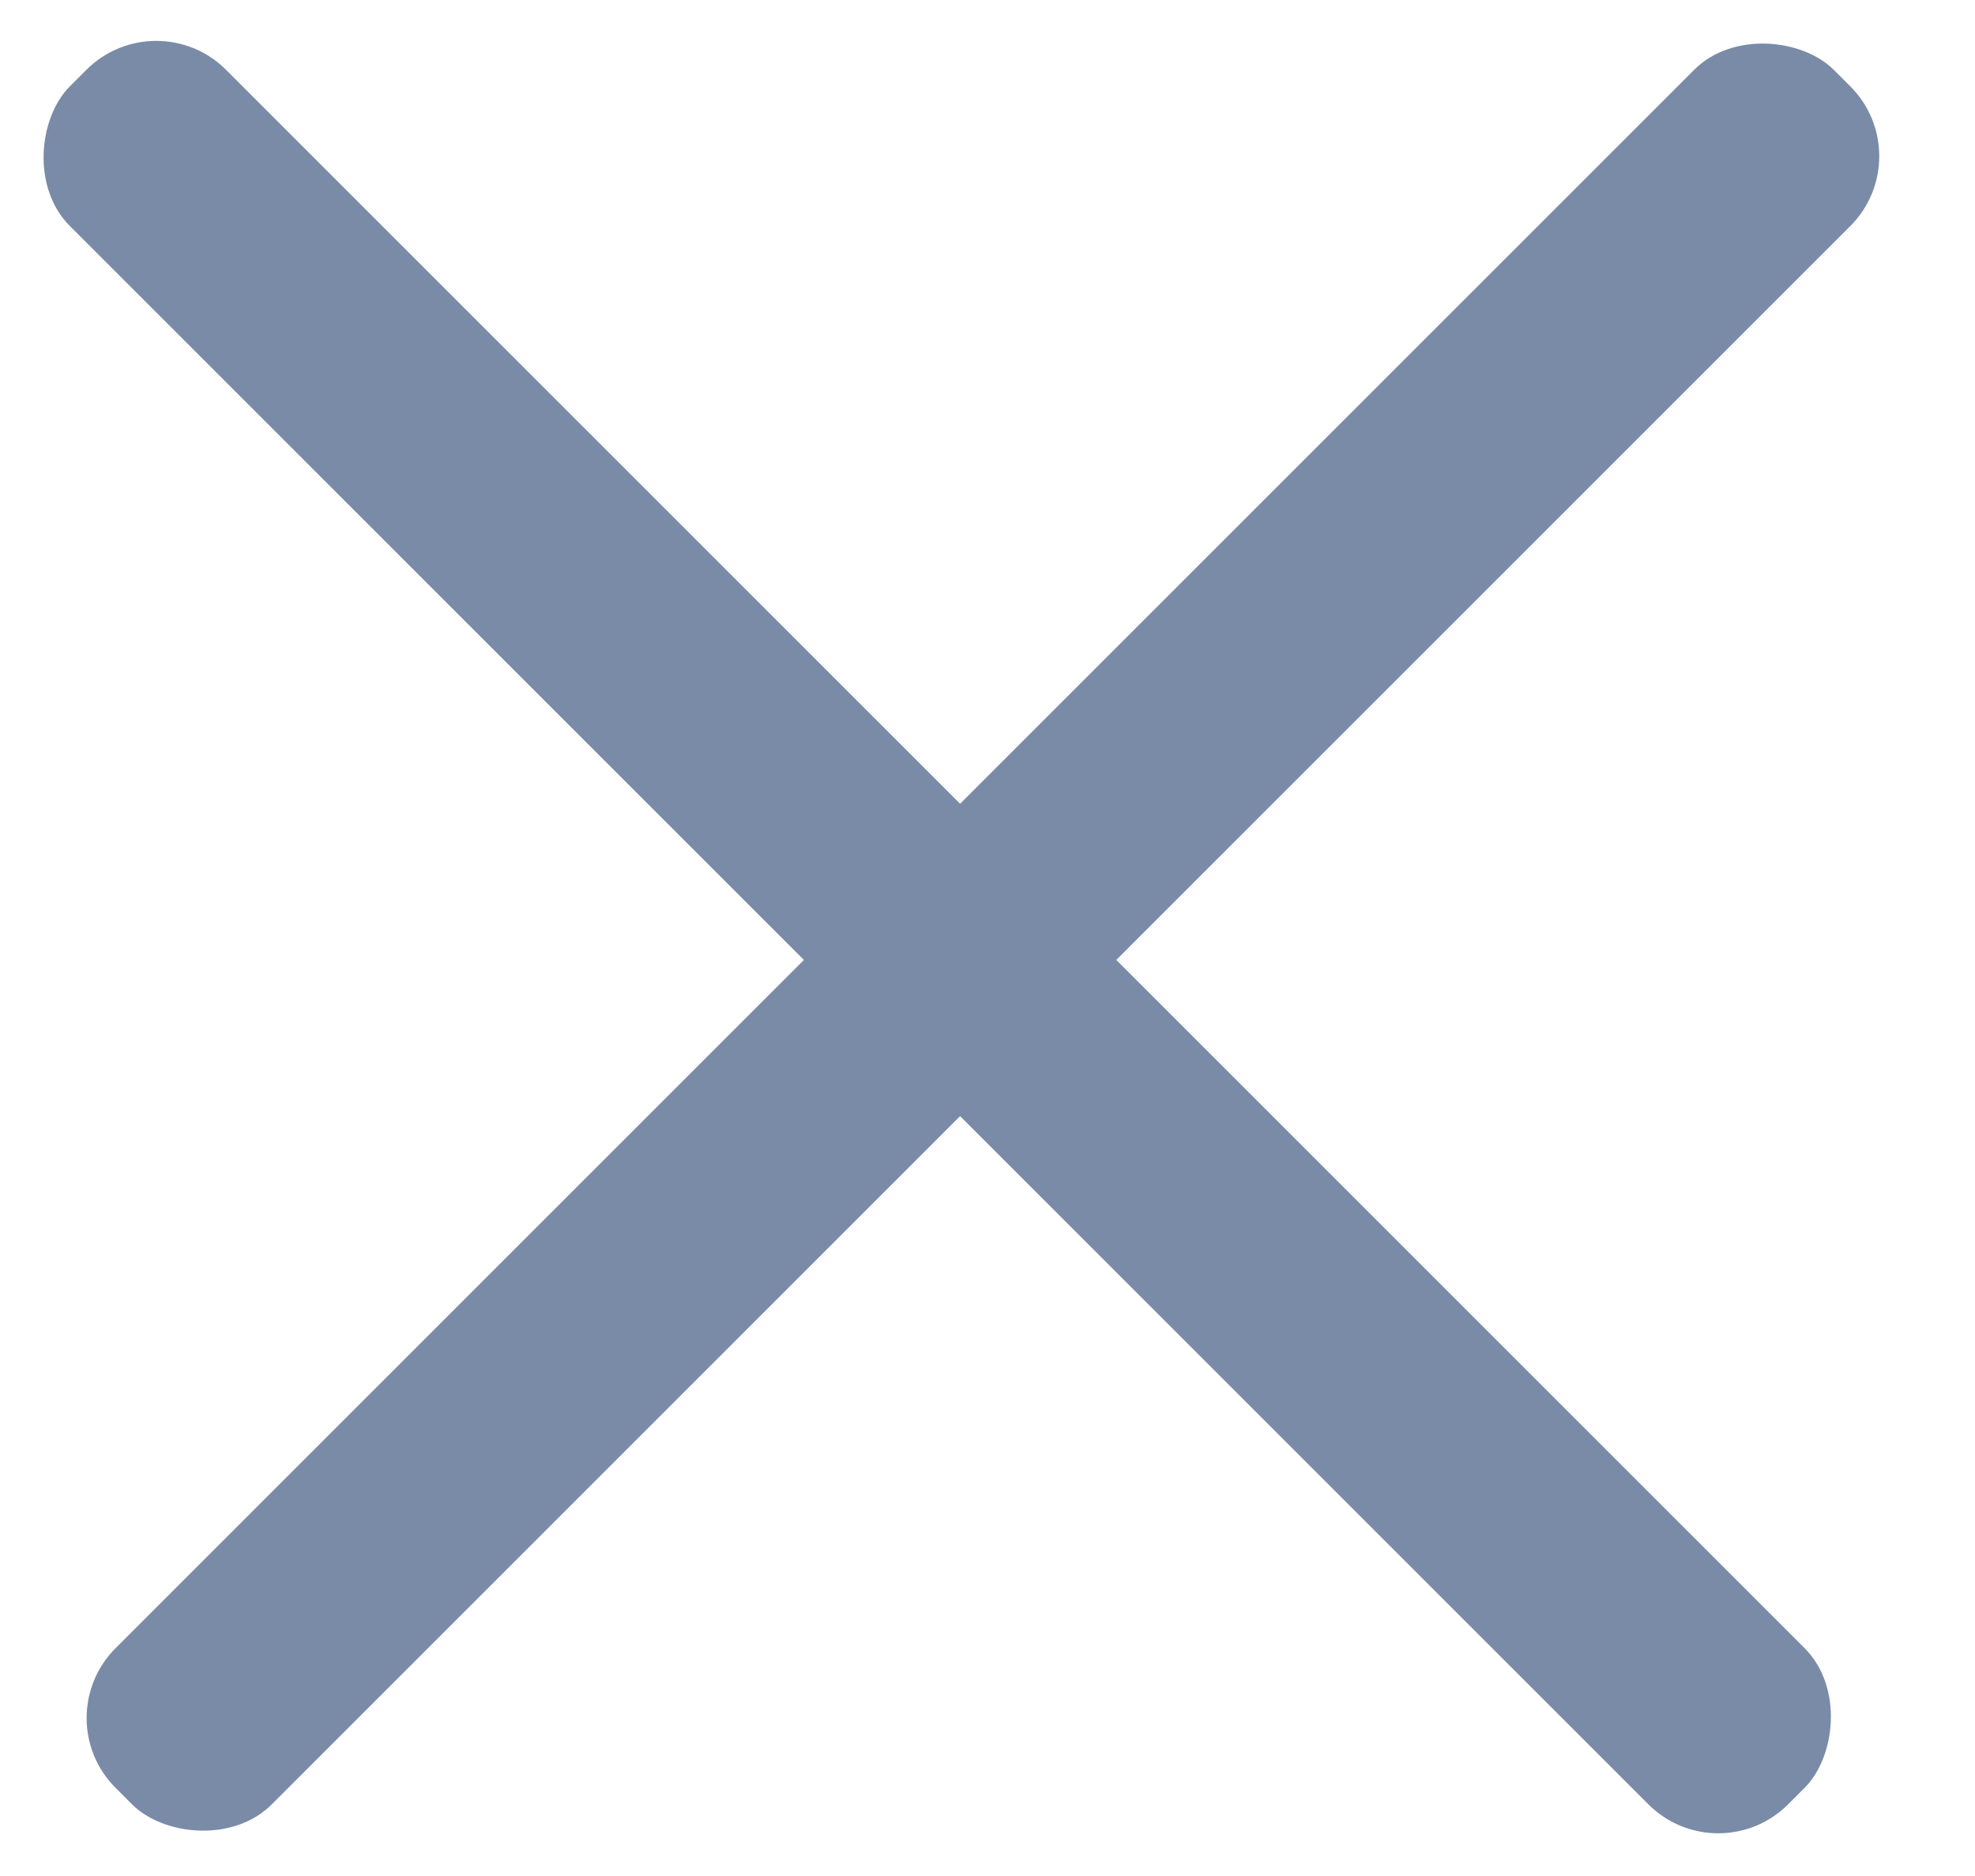 <svg width="20" height="19" viewBox="0 0 20 19" fill="none" xmlns="http://www.w3.org/2000/svg">
<rect x="0.463" y="17.4" width="24.607" height="2.237" rx="1" transform="rotate(-45 0.463 17.4)" fill="#798BA7"/>
<rect x="1.582" width="24.607" height="2.237" rx="1" transform="rotate(45 1.582 0)" fill="#798BA7"/>
</svg>
